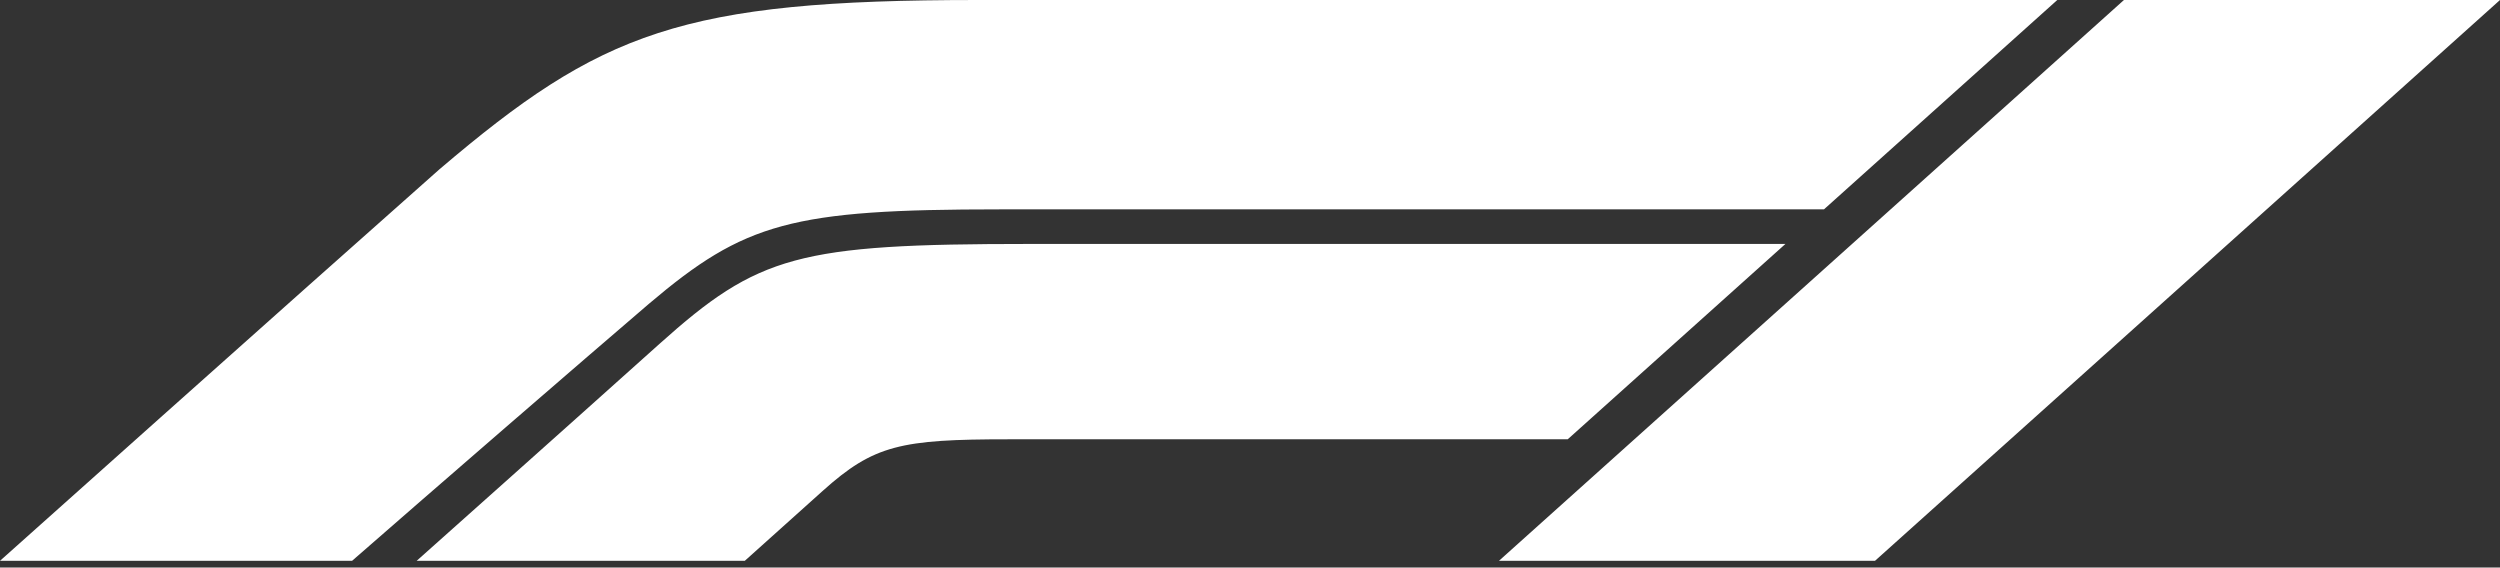 <svg width="185" height="42" viewBox="0 0 185 42" fill="none" xmlns="http://www.w3.org/2000/svg">
<rect x="0" y="0" width="185" height="42" fill="#333333" stroke="none"/>
<path d="M74 15.493H134.973L152.24 0H72.381C50.413 0 44.477 2.352 32.529 12.519C20.89 22.825 0 41.5 0 41.5H26.054C31.99 36.312 43.013 26.767 48.023 22.479C55.115 16.462 58.583 15.493 74 15.493ZM157.173 0L110.923 41.5H138.75L185 0H157.173ZM132.121 18.052H76.158C59.046 18.052 56.117 18.883 48.794 25.453C41.933 31.609 30.833 41.5 30.833 41.5H55.115L60.896 36.312C64.673 32.923 66.677 32.508 74.617 32.508H116.01L132.121 18.052Z" fill="white"/>
</svg>
